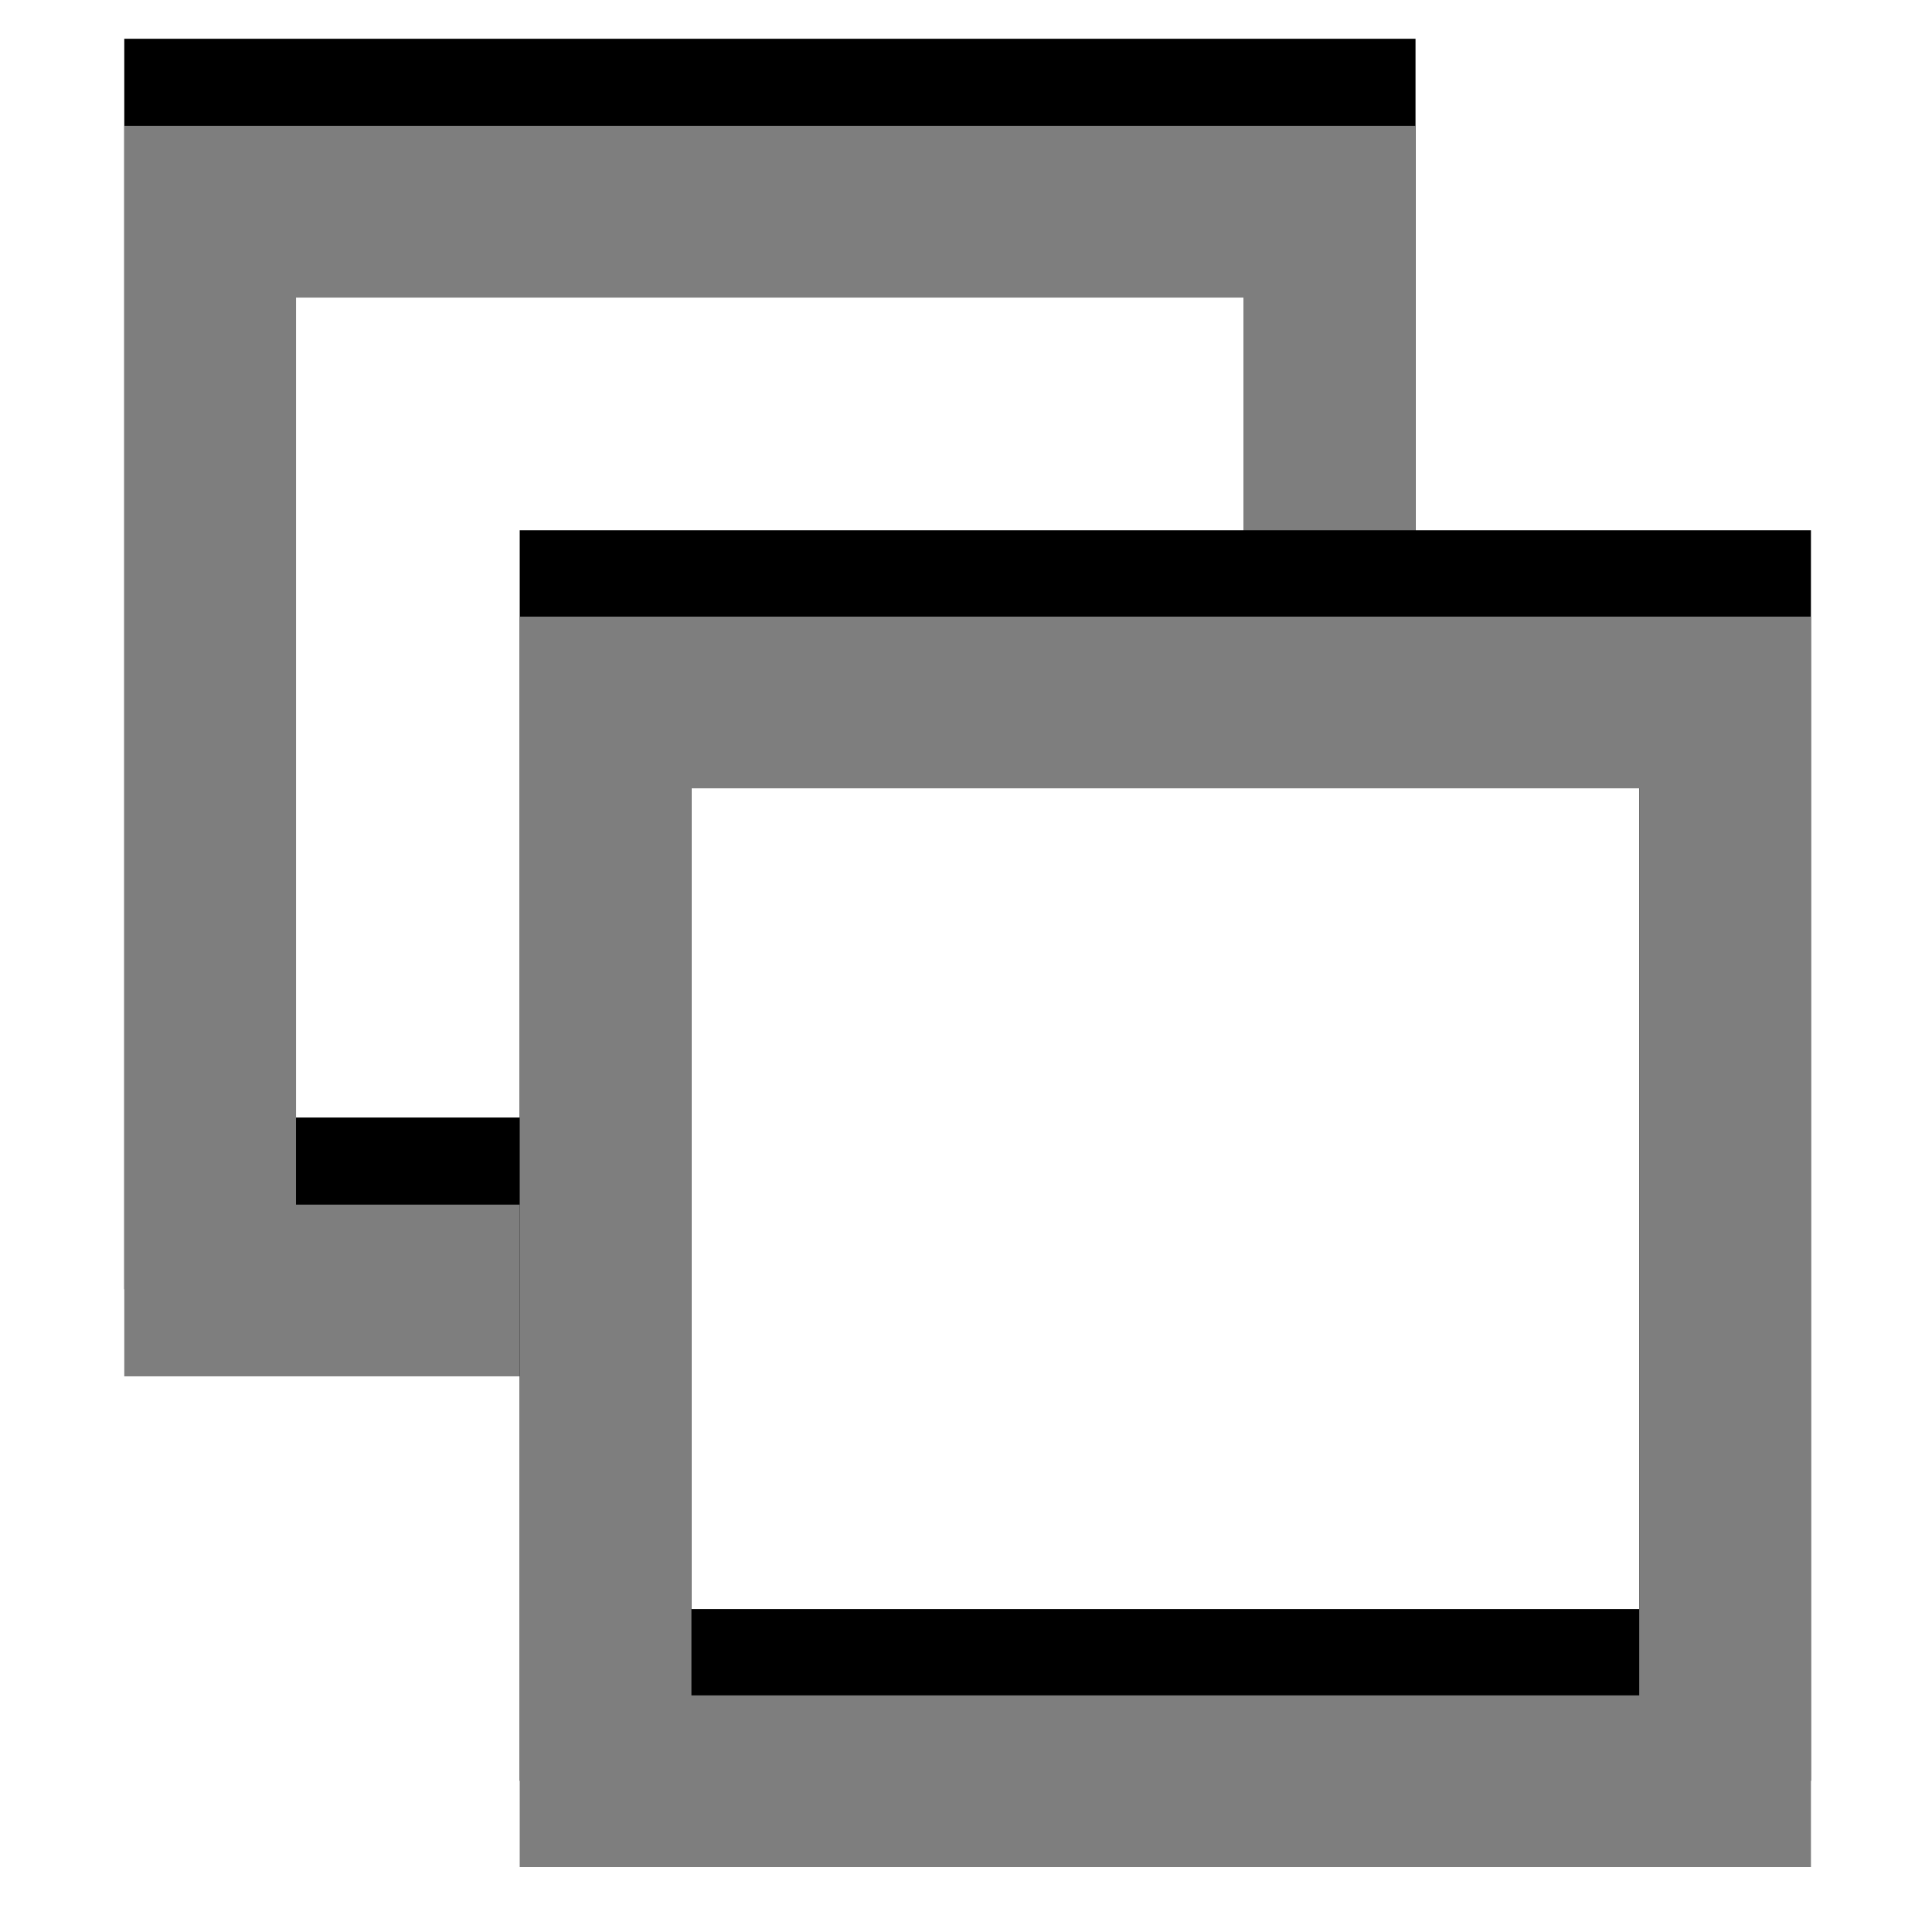 <?xml version="1.0" encoding="UTF-8" standalone="no"?>
<!-- Generator: Adobe Illustrator 18.0.0, SVG Export Plug-In . SVG Version: 6.00 Build 0)  -->

<svg
   xmlns:dc="http://purl.org/dc/elements/1.1/"
   xmlns:cc="http://creativecommons.org/ns#"
   xmlns:rdf="http://www.w3.org/1999/02/22-rdf-syntax-ns#"
   xmlns:svg="http://www.w3.org/2000/svg"
   xmlns="http://www.w3.org/2000/svg"
   xmlns:sodipodi="http://sodipodi.sourceforge.net/DTD/sodipodi-0.dtd"
   xmlns:inkscape="http://www.inkscape.org/namespaces/inkscape"
   version="1.1"
   id="svg7631"
   sodipodi:docname="duplicate.svg"
   sodipodi:version="0.32"
   inkscape:version="0.91 r13725"
   inkscape:output_extension="org.inkscape.output.svg.inkscape"
   x="0px"
   y="0px"
   viewBox="0 0 288 288"
   enable-background="new 0 0 288 288"
   xml:space="preserve"
   width="100%"
   height="100%"><defs
     id="defs19" /><sodipodi:namedview
     pagecolor="#ffffff"
     bordercolor="#666666"
     borderopacity="1"
     objecttolerance="10"
     gridtolerance="10"
     guidetolerance="10"
     inkscape:pageopacity="0"
     inkscape:pageshadow="2"
     inkscape:window-width="3070"
     inkscape:window-height="1752"
     id="namedview17"
     showgrid="false"
     inkscape:zoom="1.1588694"
     inkscape:cx="-419.29961"
     inkscape:cy="-15.923397"
     inkscape:window-x="130"
     inkscape:window-y="48"
     inkscape:window-maximized="1"
     inkscape:current-layer="g3" /><g
     id="g3"><path
       inkscape:connector-curvature="0"
       style="fill:none;fill-opacity:1;stroke:#000000;stroke-width:25.598;stroke-miterlimit:4;stroke-dasharray:none;stroke-dashoffset:0;stroke-opacity:1"
       d="m 88.944,179.386 -57.619,0 0,-160.808 0,0 166.885,0 0,66.665"
       id="path4139-3" /><path
       inkscape:connector-curvature="0"
       style="fill:none;fill-opacity:1;stroke:#7e7e7e;stroke-width:25.598;stroke-miterlimit:4;stroke-dasharray:none;stroke-dashoffset:0;stroke-opacity:1"
       d="m 88.944,192.37 -57.619,0 0,-160.808 0,0 166.885,0 0,66.665"
       id="path4139" /><rect
       style="fill:none;fill-opacity:1;stroke:#000000;stroke-width:25.598;stroke-miterlimit:4;stroke-dasharray:none;stroke-dashoffset:0;stroke-opacity:1"
       id="rect3795-2-3-7"
       width="166.885"
       height="160.808"
       x="90.271"
       y="91.85" /><rect
       style="fill:none;fill-opacity:1;stroke:#7e7e7e;stroke-width:25.598;stroke-miterlimit:4;stroke-dasharray:none;stroke-dashoffset:0;stroke-opacity:1"
       id="rect3795-6-5"
       width="166.885"
       height="160.808"
       x="90.271"
       y="104.717" /></g></svg>